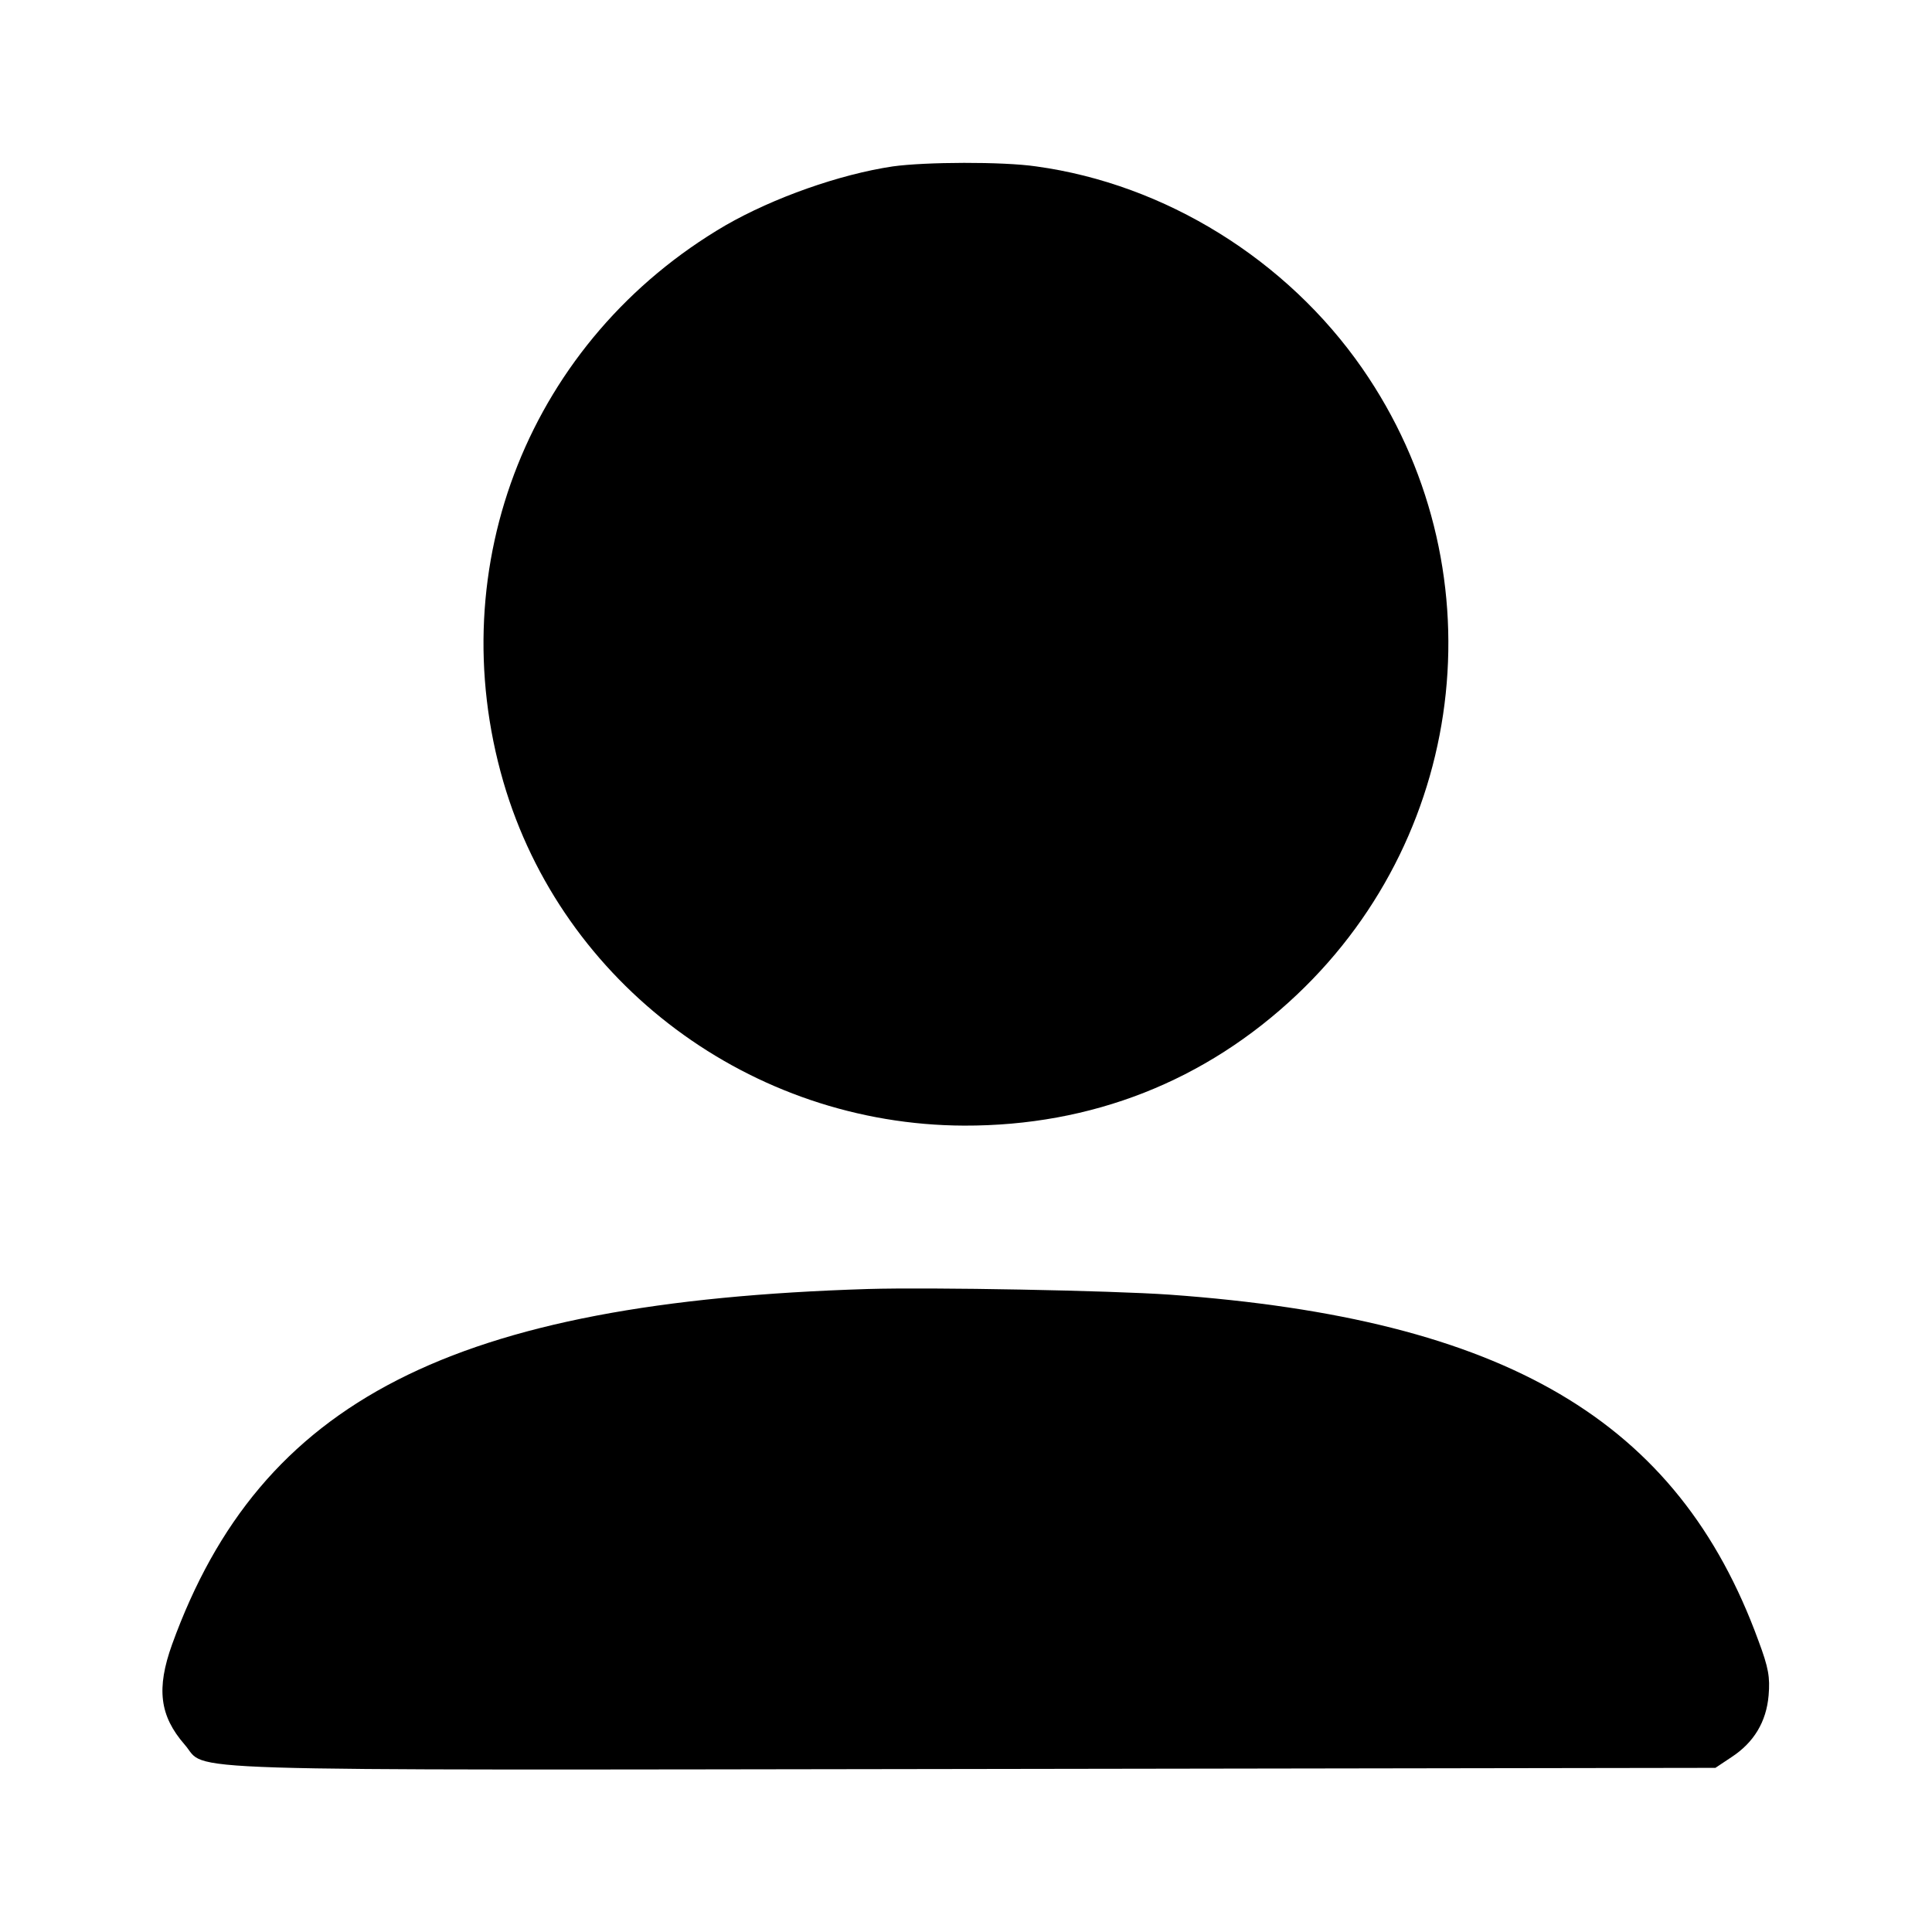 <?xml version="1.0" standalone="no"?>
<!DOCTYPE svg PUBLIC "-//W3C//DTD SVG 20010904//EN"
 "http://www.w3.org/TR/2001/REC-SVG-20010904/DTD/svg10.dtd">
<svg version="1.0" xmlns="http://www.w3.org/2000/svg"
 width="512pt" height="512pt" viewBox="0 0 512 512"
 preserveAspectRatio="xMidYMid meet">

<g transform="translate(0,512) scale(0.1,-0.1)"
fill="#000000" stroke="none">
<path d="M2366 4679 c-141 -21 -316 -83 -443 -156 -517 -302 -756 -900 -589
-1475 156 -536 657 -909 1221 -911 338 -1 640 118 882 347 460 435 534 1140
173 1660 -200 288 -522 488 -864 535 -89 13 -294 12 -380 0z"/>
<path d="M2300 1704 c-1100 -34 -1610 -295 -1844 -942 -42 -117 -33 -189 33
-265 65 -73 -106 -68 2087 -65 l1970 3 42 28 c60 39 93 94 99 164 4 48 0 73
-27 145 -213 584 -670 853 -1560 917 -157 11 -631 20 -800 15z"/>
</g>
</svg>
